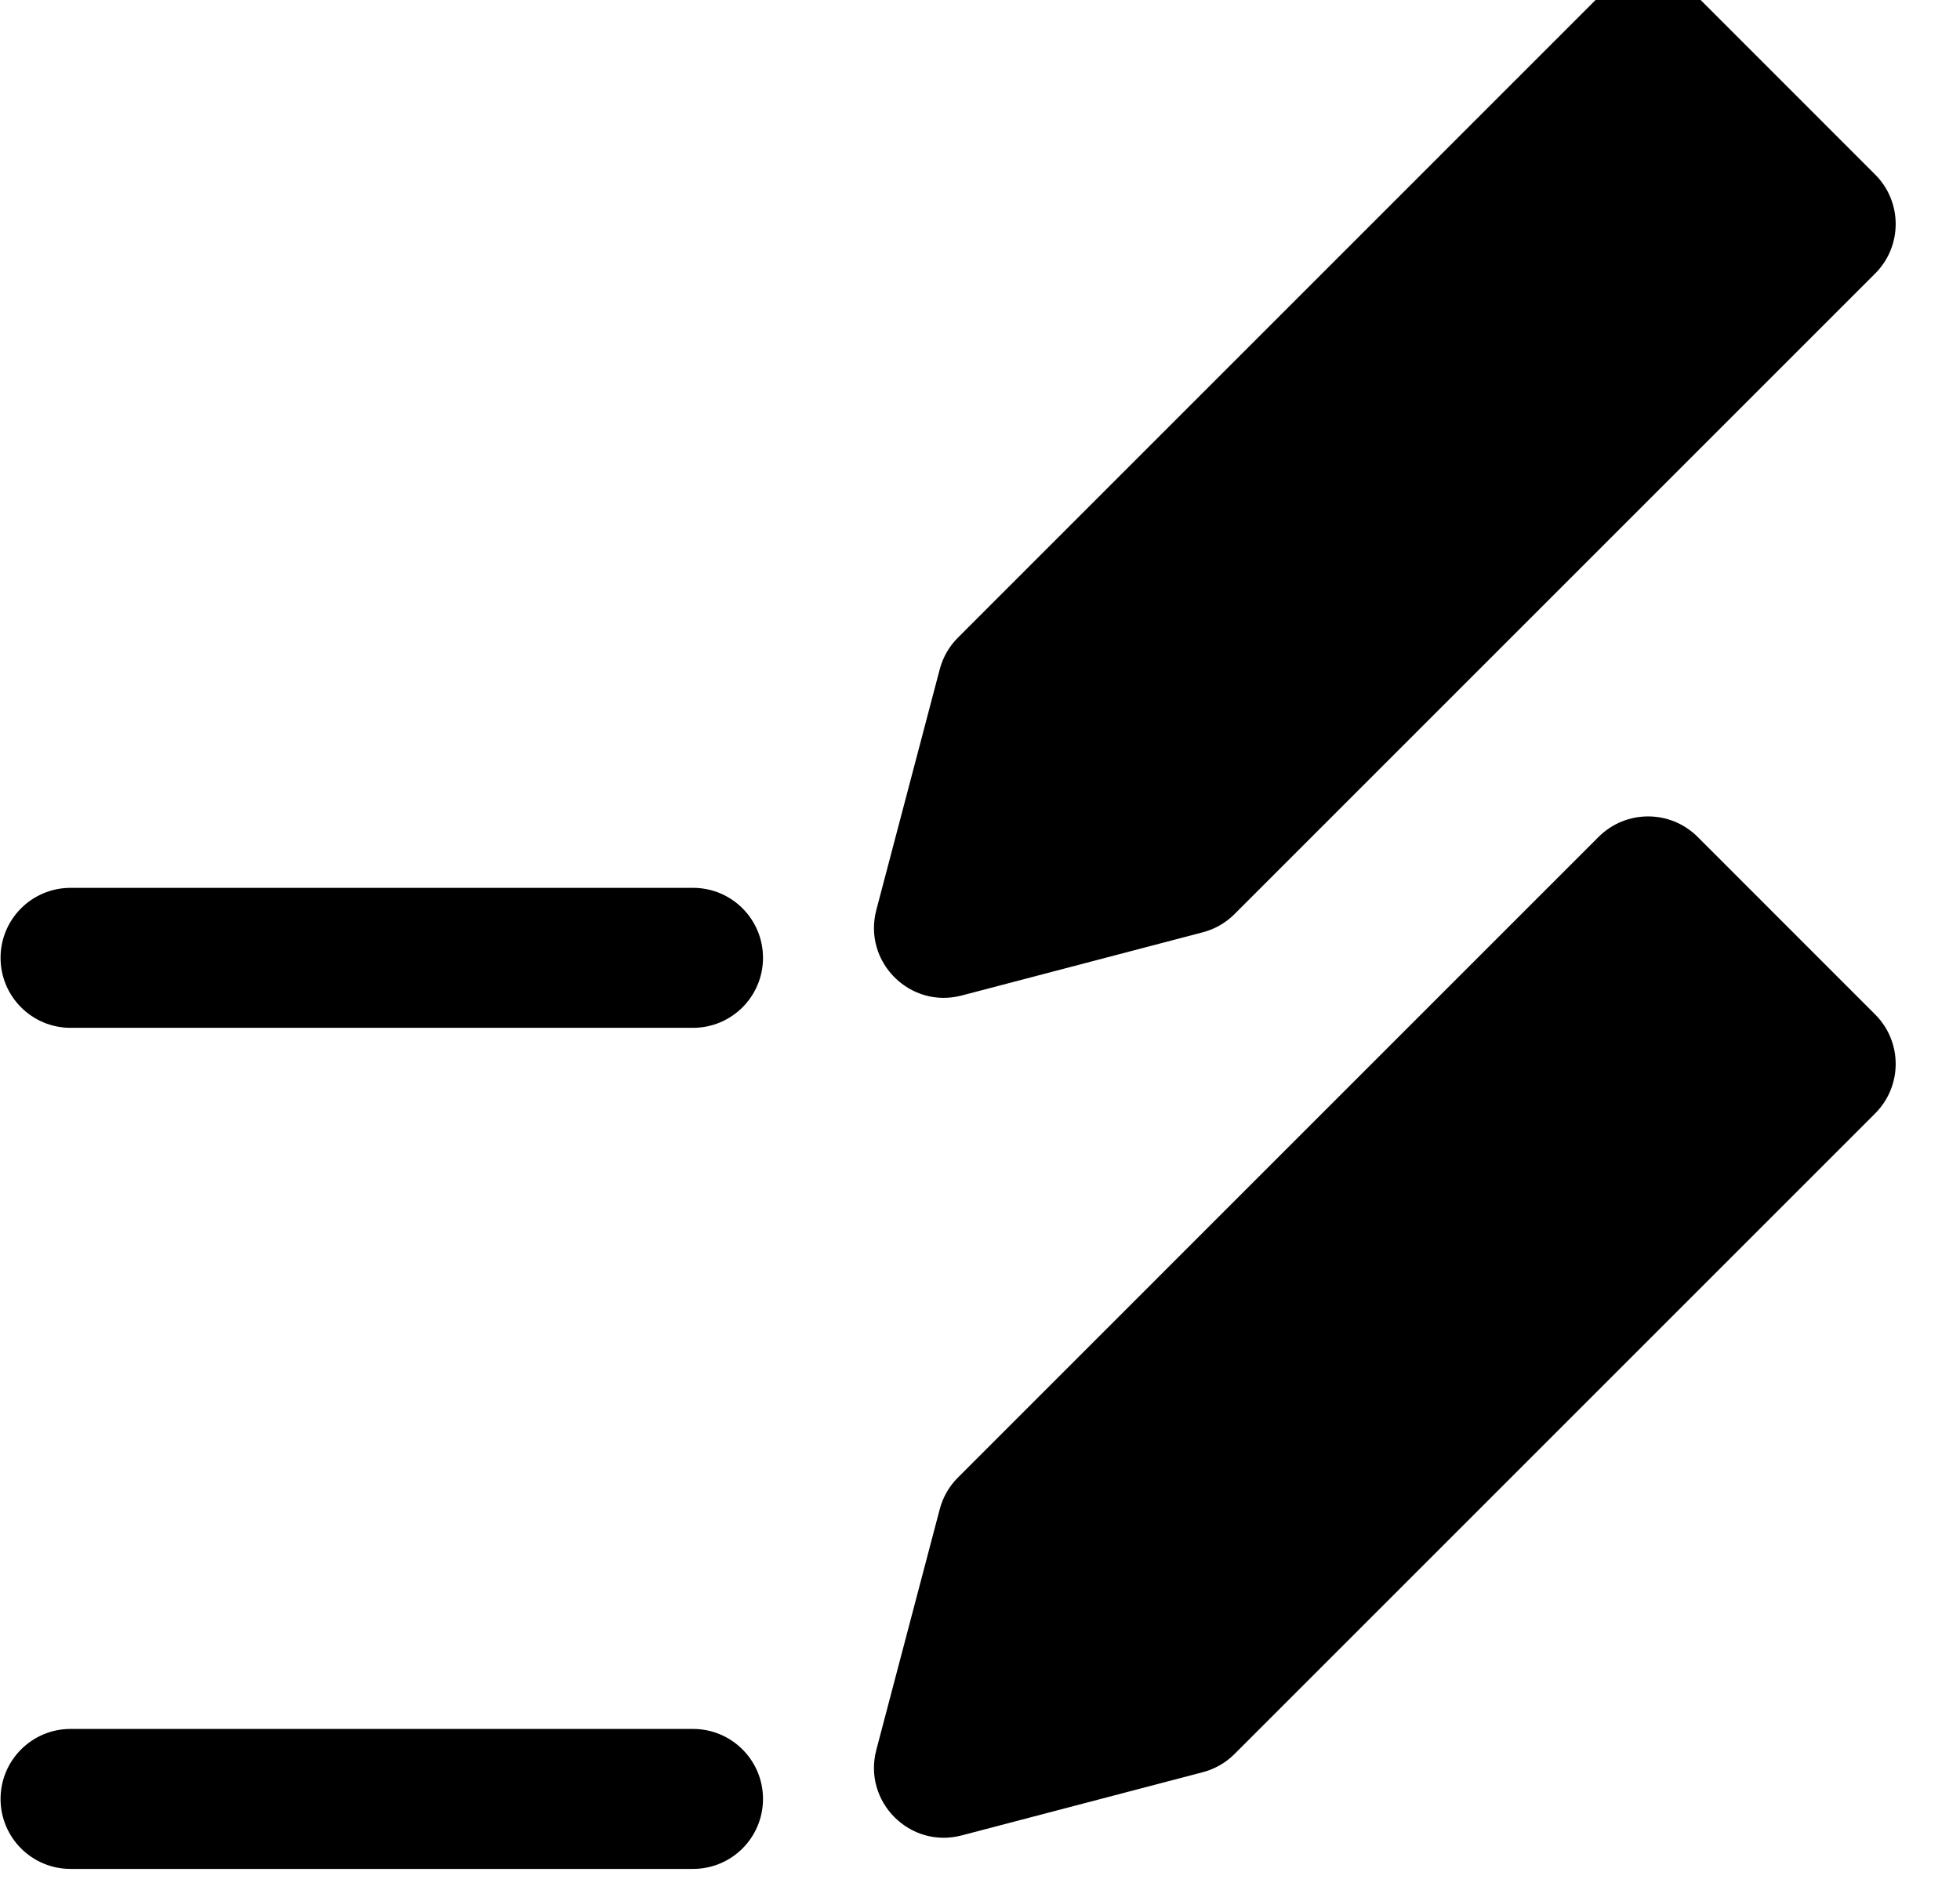<svg width="28" height="27" viewBox="0 0 28 27" fill="none" xmlns="http://www.w3.org/2000/svg">
<path fill-rule="evenodd" clip-rule="evenodd" d="M24.252 -0.043C23.861 -0.433 23.228 -0.433 22.837 -0.043L13.685 9.11C13.559 9.235 13.47 9.391 13.425 9.562L12.519 13.001C12.324 13.742 12.999 14.418 13.739 14.223L17.183 13.32C17.354 13.275 17.511 13.186 17.636 13.06L26.788 3.908C27.179 3.517 27.179 2.884 26.788 2.494L24.252 -0.043ZM1.008 24.702C0.456 24.702 0.008 25.15 0.008 25.702C0.008 26.255 0.456 26.702 1.008 26.702H9.9C10.453 26.702 10.9 26.255 10.9 25.702C10.9 25.15 10.453 24.702 9.9 24.702H1.008ZM22.837 11.957C23.228 11.567 23.861 11.567 24.252 11.957L26.788 14.494C27.179 14.884 27.179 15.517 26.788 15.908L17.636 25.06C17.511 25.186 17.354 25.275 17.183 25.32L13.739 26.223C12.999 26.418 12.324 25.742 12.519 25.001L13.425 21.562C13.47 21.391 13.559 21.235 13.685 21.11L22.837 11.957ZM1.008 12.685C0.456 12.685 0.008 13.132 0.008 13.685C0.008 14.237 0.456 14.685 1.008 14.685H9.9C10.453 14.685 10.9 14.237 10.9 13.685C10.9 13.132 10.453 12.685 9.9 12.685H1.008Z" fill="black"/>
</svg>
